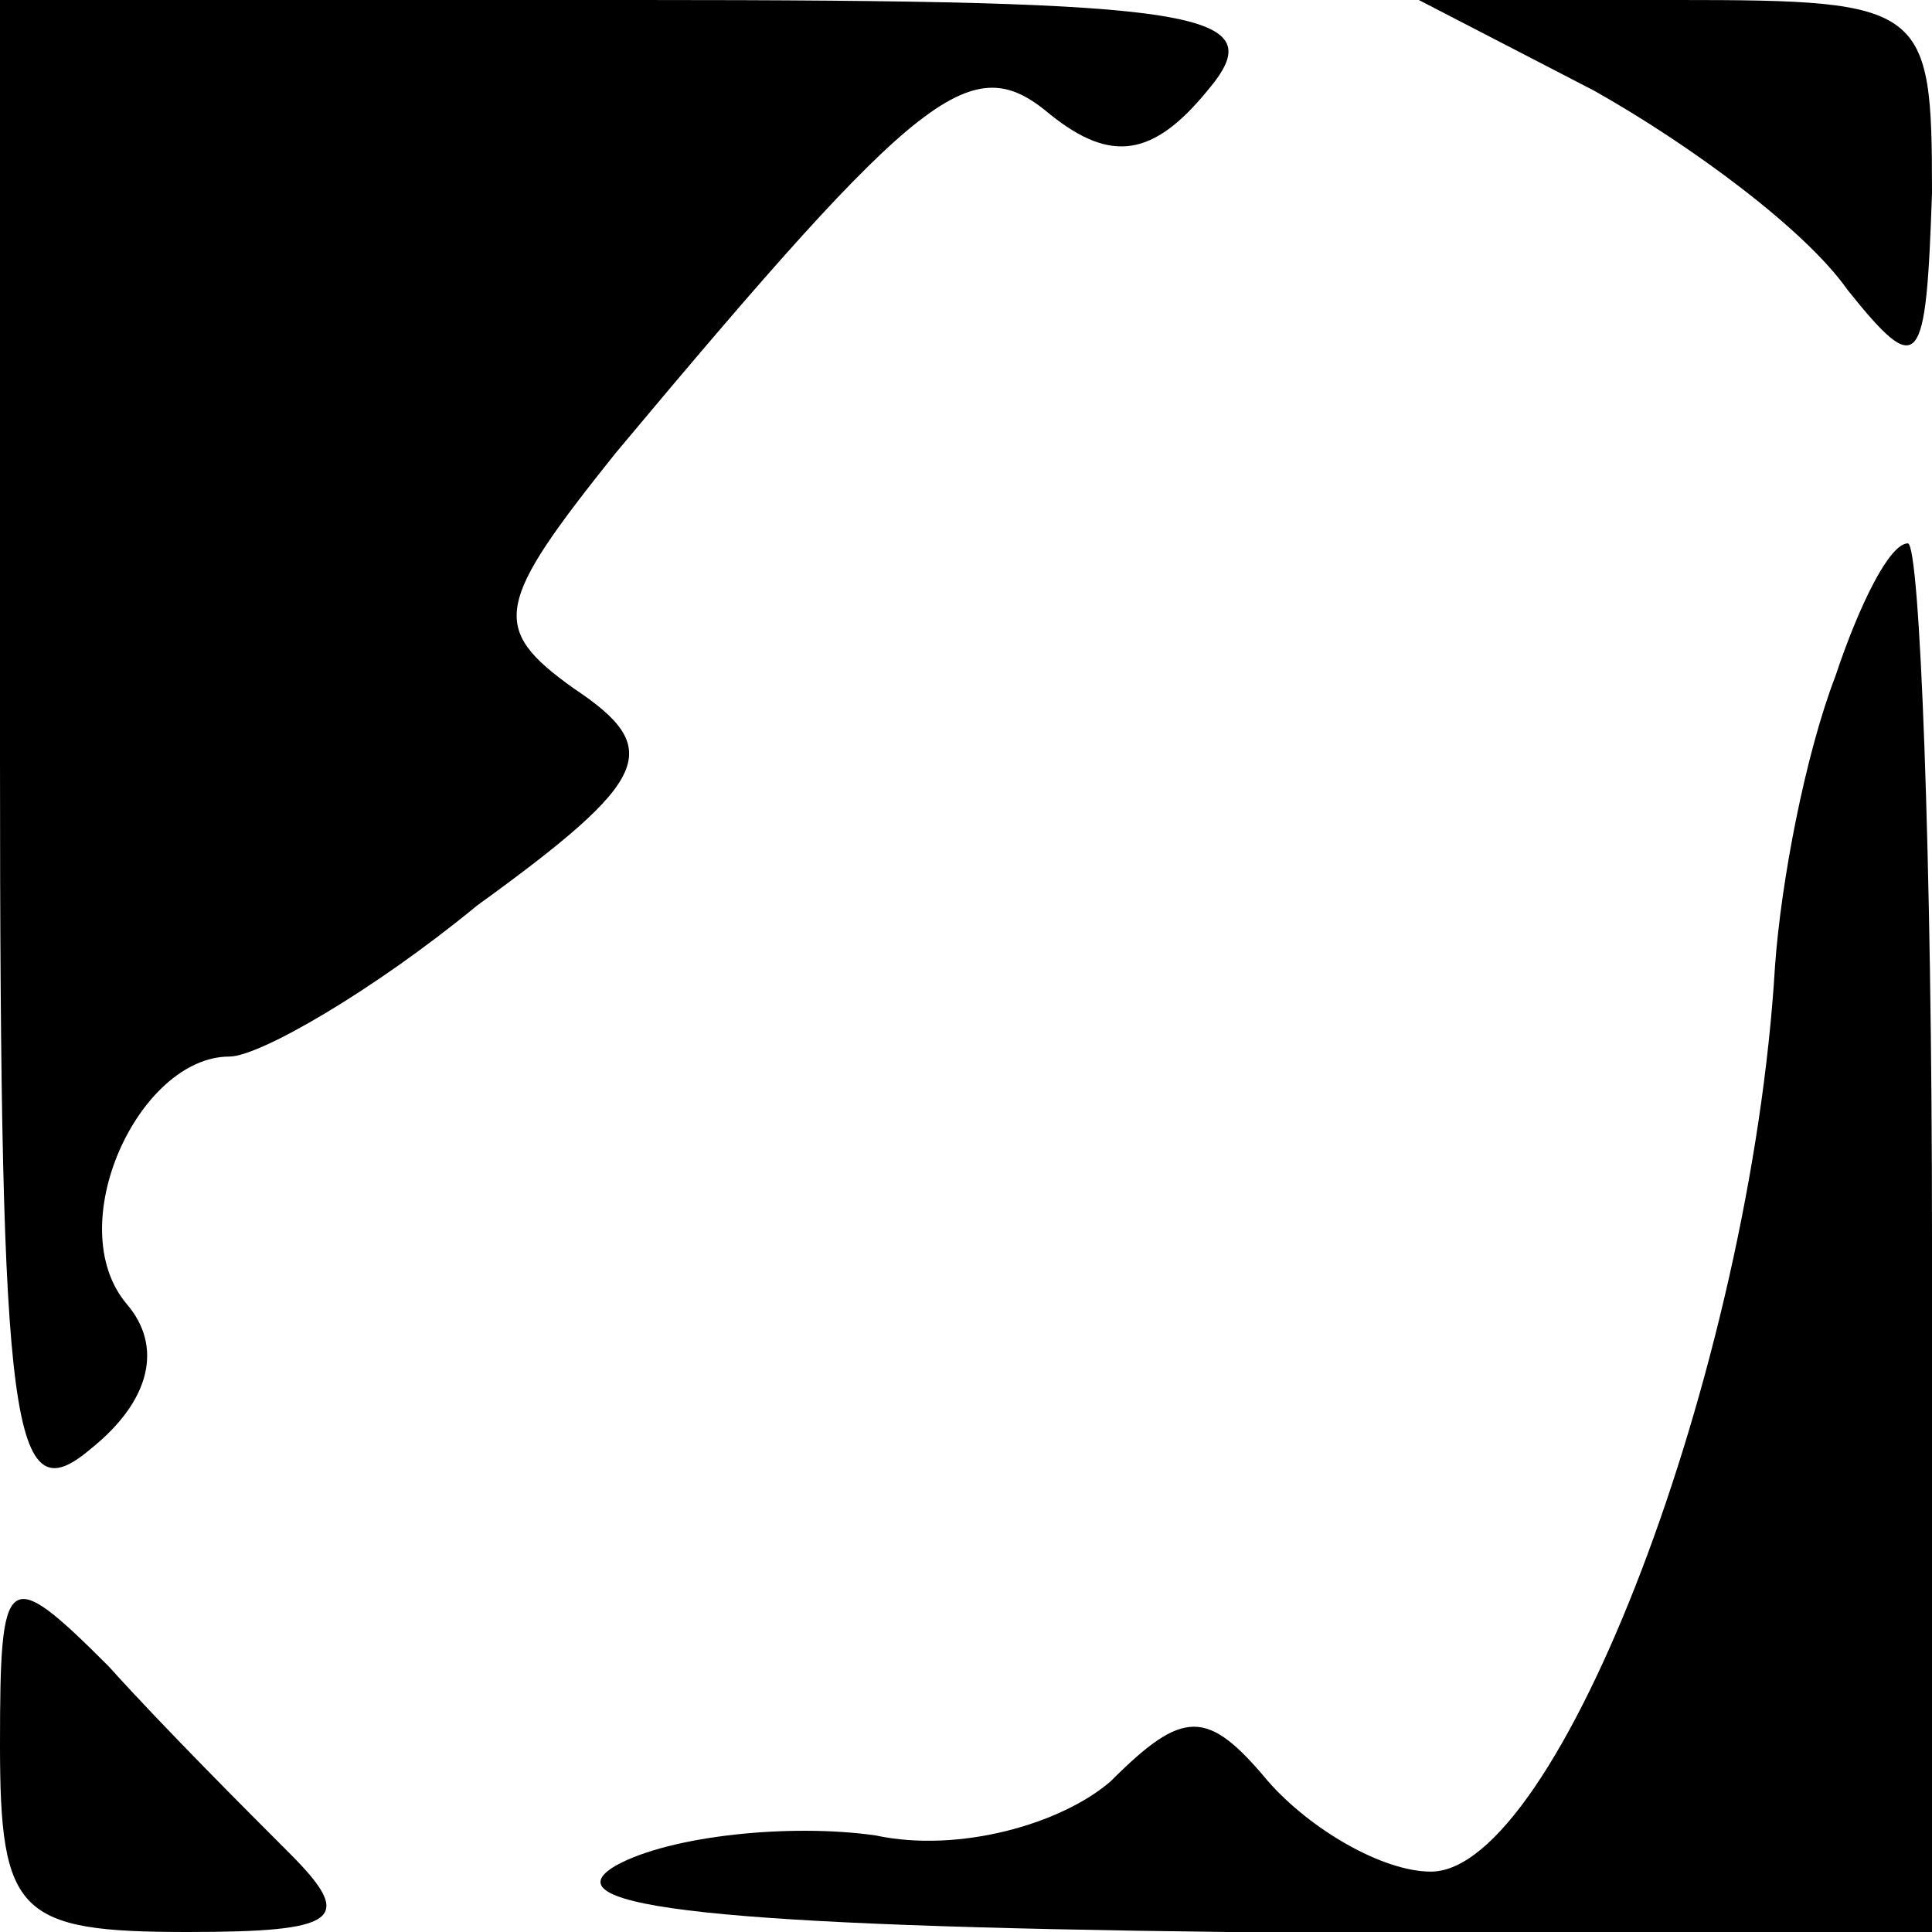 <?xml version="1.0" standalone="no"?>
<!DOCTYPE svg PUBLIC "-//W3C//DTD SVG 20010904//EN"
 "http://www.w3.org/TR/2001/REC-SVG-20010904/DTD/svg10.dtd">
<svg version="1.0" xmlns="http://www.w3.org/2000/svg"
 width="32pt" height="32pt" viewBox="0 0 32 32"
 preserveAspectRatio="xMidYMid meet">
<g transform="translate(0,32) scale(0.1,-0.1)"
fill="#000000" stroke="none">
<path fill="#000000" stroke="none" d="M0 194 c0 -112 2 -125 15 -114 10 8 12
17 6 24 -11 13 2 41 17 41 5 0 24 11 41 25 29 21 31 26 16 36 -14 10 -13 14 7
39 51 61 59 67 72 56 10 -8 17 -7 26 4 11 13 0 15 -94 15 l-106 0 0 -126z"/>
<path fill="#000000" stroke="none" d="M264 305 c16 -9 35 -23 42 -33 12 -15
13 -13 14 16 0 31 -1 32 -42 32 l-43 0 29 -15z"/>
<path fill="#000000" stroke="none" d="M304 208 c-5 -13 -9 -34 -10 -48 -4
-67 -36 -150 -57 -150 -8 0 -20 7 -27 15 -10 12 -14 12 -26 0 -8 -7 -25 -12
-39 -9 -14 2 -34 0 -43 -5 -12 -7 18 -10 101 -11 l117 0 0 115 c0 63 -2 115
-4 115 -3 0 -8 -10 -12 -22z"/>
<path fill="#000000" stroke="none" d="M0 31 c0 -28 3 -31 31 -31 25 0 28 2
17 13 -7 7 -21 21 -30 31 -17 17 -18 16 -18 -13z"/>
</g>
</svg>
